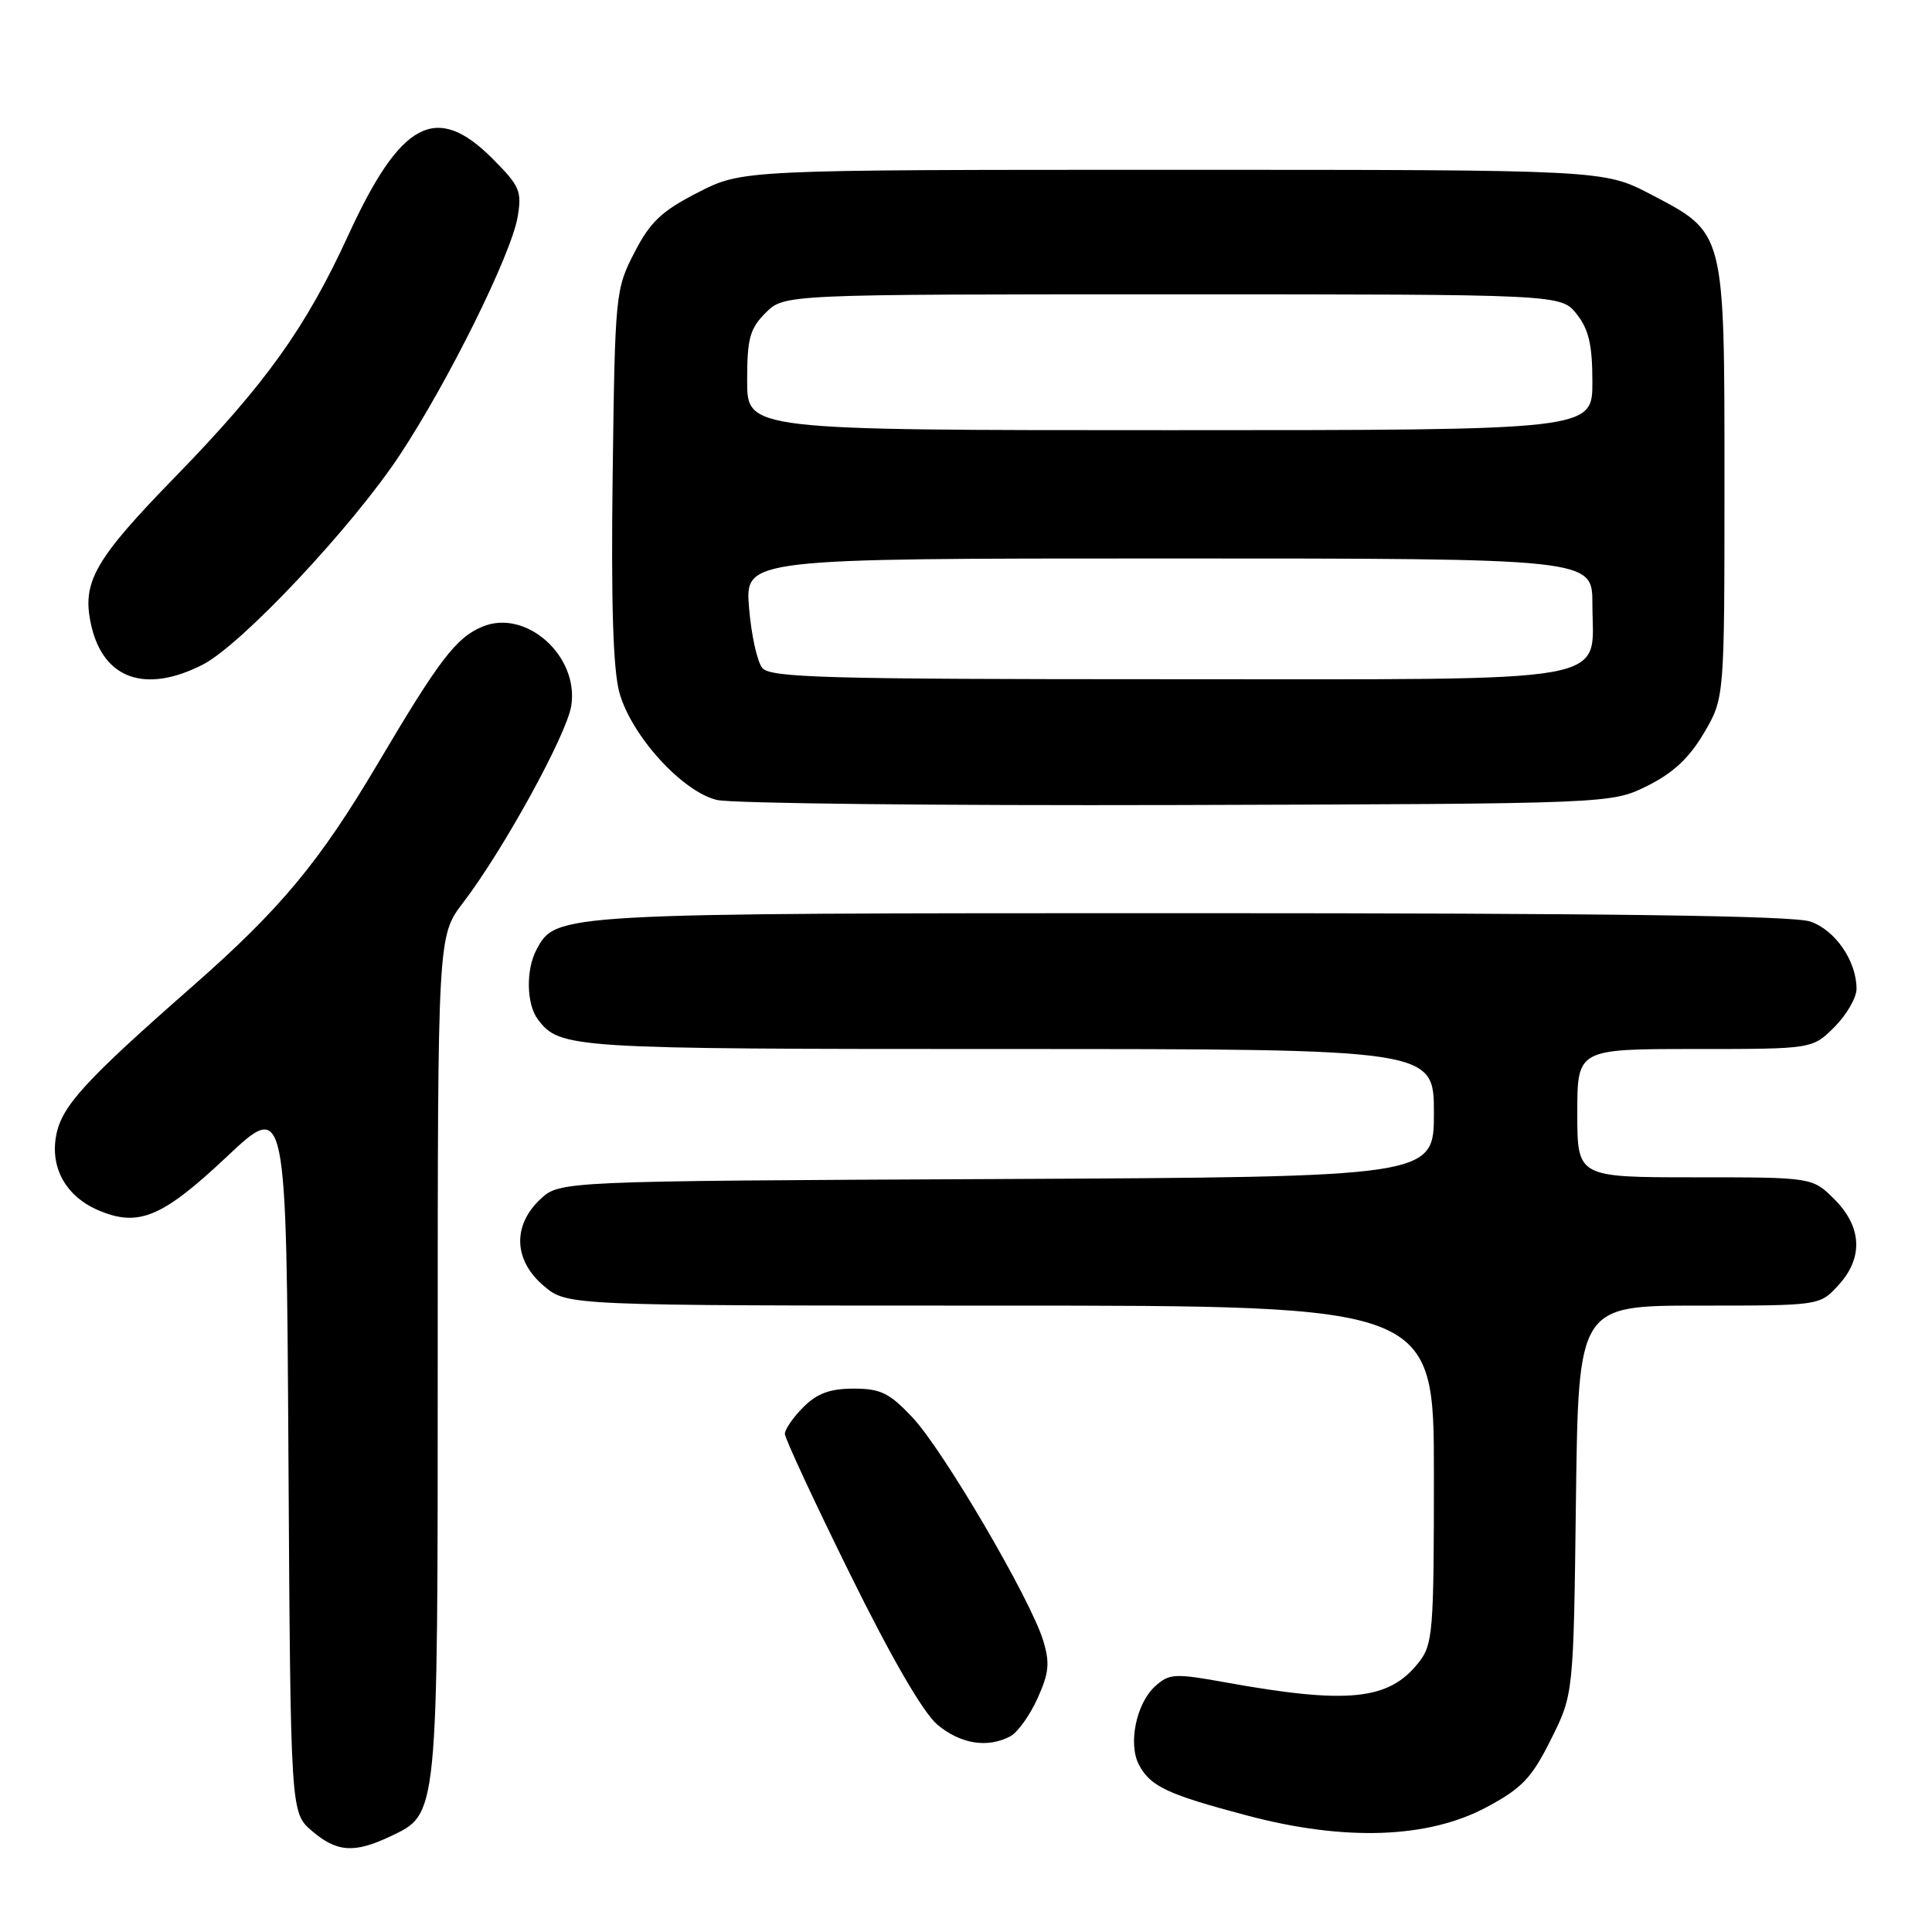 <?xml version="1.0" encoding="UTF-8" standalone="no"?>
<!DOCTYPE svg PUBLIC "-//W3C//DTD SVG 1.1//EN" "http://www.w3.org/Graphics/SVG/1.1/DTD/svg11.dtd" >
<svg xmlns="http://www.w3.org/2000/svg" xmlns:xlink="http://www.w3.org/1999/xlink" version="1.1" viewBox="0 0 256 256">
 <g >
 <path fill="currentColor"
d=" M 51.72 243.33 C 58.08 240.31 58.00 241.13 58.00 179.54 C 58.00 124.02 58.00 124.02 61.37 119.60 C 66.70 112.62 75.06 97.40 75.69 93.55 C 76.76 86.95 69.71 80.63 63.94 83.03 C 60.45 84.47 58.21 87.40 50.06 101.18 C 42.33 114.24 37.15 120.46 25.55 130.65 C 11.22 143.23 8.17 146.56 7.44 150.47 C 6.63 154.79 8.79 158.59 13.11 160.40 C 18.37 162.62 21.53 161.29 30.02 153.30 C 37.94 145.85 37.94 145.85 38.22 193.01 C 38.50 240.17 38.50 240.17 41.31 242.59 C 44.62 245.43 46.94 245.60 51.72 243.33 Z  M 197.00 239.45 C 201.68 236.94 202.95 235.61 205.50 230.50 C 208.50 224.50 208.50 224.50 208.82 198.75 C 209.15 173.00 209.15 173.00 225.12 173.00 C 241.10 173.00 241.10 173.00 243.55 170.35 C 246.92 166.72 246.75 162.60 243.08 158.92 C 240.15 156.00 240.15 156.00 224.58 156.00 C 209.00 156.00 209.00 156.00 209.00 147.50 C 209.00 139.00 209.00 139.00 224.58 139.00 C 240.15 139.00 240.15 139.00 243.08 136.08 C 244.68 134.47 246.00 132.20 246.00 131.03 C 246.00 127.35 243.20 123.26 239.88 122.11 C 237.66 121.33 212.97 121.00 157.82 121.00 C 73.54 121.00 73.68 120.99 71.08 125.85 C 69.66 128.51 69.76 133.10 71.28 135.09 C 74.23 138.93 75.39 139.00 133.43 139.00 C 190.00 139.00 190.00 139.00 190.00 147.48 C 190.00 155.95 190.00 155.95 132.08 156.23 C 74.16 156.50 74.16 156.50 71.58 158.92 C 67.87 162.41 68.07 167.04 72.08 170.41 C 75.15 173.00 75.15 173.00 132.58 173.00 C 190.00 173.00 190.00 173.00 190.00 195.37 C 190.00 216.27 189.87 217.90 187.98 220.29 C 184.05 225.30 178.60 225.86 162.30 222.91 C 155.65 221.71 154.93 221.75 153.06 223.44 C 150.55 225.72 149.45 231.10 150.93 233.87 C 152.46 236.73 154.72 237.78 165.34 240.59 C 178.24 244.00 189.25 243.61 197.00 239.45 Z  M 133.89 230.06 C 134.85 229.54 136.47 227.28 137.48 225.04 C 139.01 221.65 139.13 220.34 138.22 217.36 C 136.53 211.85 124.95 192.09 120.90 187.81 C 117.85 184.57 116.68 184.00 113.11 184.00 C 109.98 184.00 108.28 184.63 106.45 186.45 C 105.10 187.80 104.00 189.40 104.00 189.99 C 104.00 190.59 107.88 198.94 112.63 208.56 C 118.11 219.68 122.33 226.94 124.20 228.52 C 127.27 231.10 130.87 231.67 133.89 230.06 Z  M 218.28 104.13 C 221.70 102.43 223.83 100.44 225.78 97.13 C 228.50 92.50 228.50 92.50 228.50 64.00 C 228.50 30.42 228.63 30.93 218.73 25.75 C 212.50 22.50 212.50 22.50 155.43 22.50 C 98.36 22.50 98.36 22.50 92.49 25.50 C 87.65 27.98 86.17 29.38 84.06 33.47 C 81.55 38.34 81.49 38.92 81.18 62.95 C 80.96 80.02 81.24 88.77 82.08 91.80 C 83.68 97.51 90.40 104.90 95.00 106.00 C 96.92 106.46 124.38 106.76 156.00 106.67 C 213.50 106.50 213.50 106.50 218.28 104.13 Z  M 26.86 88.07 C 31.98 85.46 46.69 69.81 52.98 60.28 C 59.42 50.53 67.75 33.70 68.59 28.74 C 69.17 25.32 68.87 24.64 65.23 20.99 C 57.78 13.54 53.08 16.05 46.13 31.21 C 40.50 43.46 35.18 50.89 23.25 63.15 C 12.48 74.21 10.81 77.15 12.08 82.82 C 13.67 89.97 19.26 91.95 26.86 88.07 Z  M 101.01 88.51 C 100.33 87.69 99.54 84.09 99.25 80.51 C 98.73 74.00 98.73 74.00 154.86 74.00 C 211.00 74.00 211.00 74.00 211.00 80.00 C 211.00 90.78 215.39 90.00 154.62 90.00 C 109.44 90.00 102.08 89.80 101.01 88.51 Z  M 99.00 50.45 C 99.00 44.84 99.35 43.56 101.45 41.45 C 103.91 39.00 103.91 39.00 155.38 39.00 C 206.85 39.00 206.85 39.00 208.93 41.63 C 210.53 43.67 211.00 45.71 211.00 50.63 C 211.00 57.00 211.00 57.00 155.00 57.00 C 99.00 57.00 99.00 57.00 99.00 50.45 Z "/>
</g>
</svg>